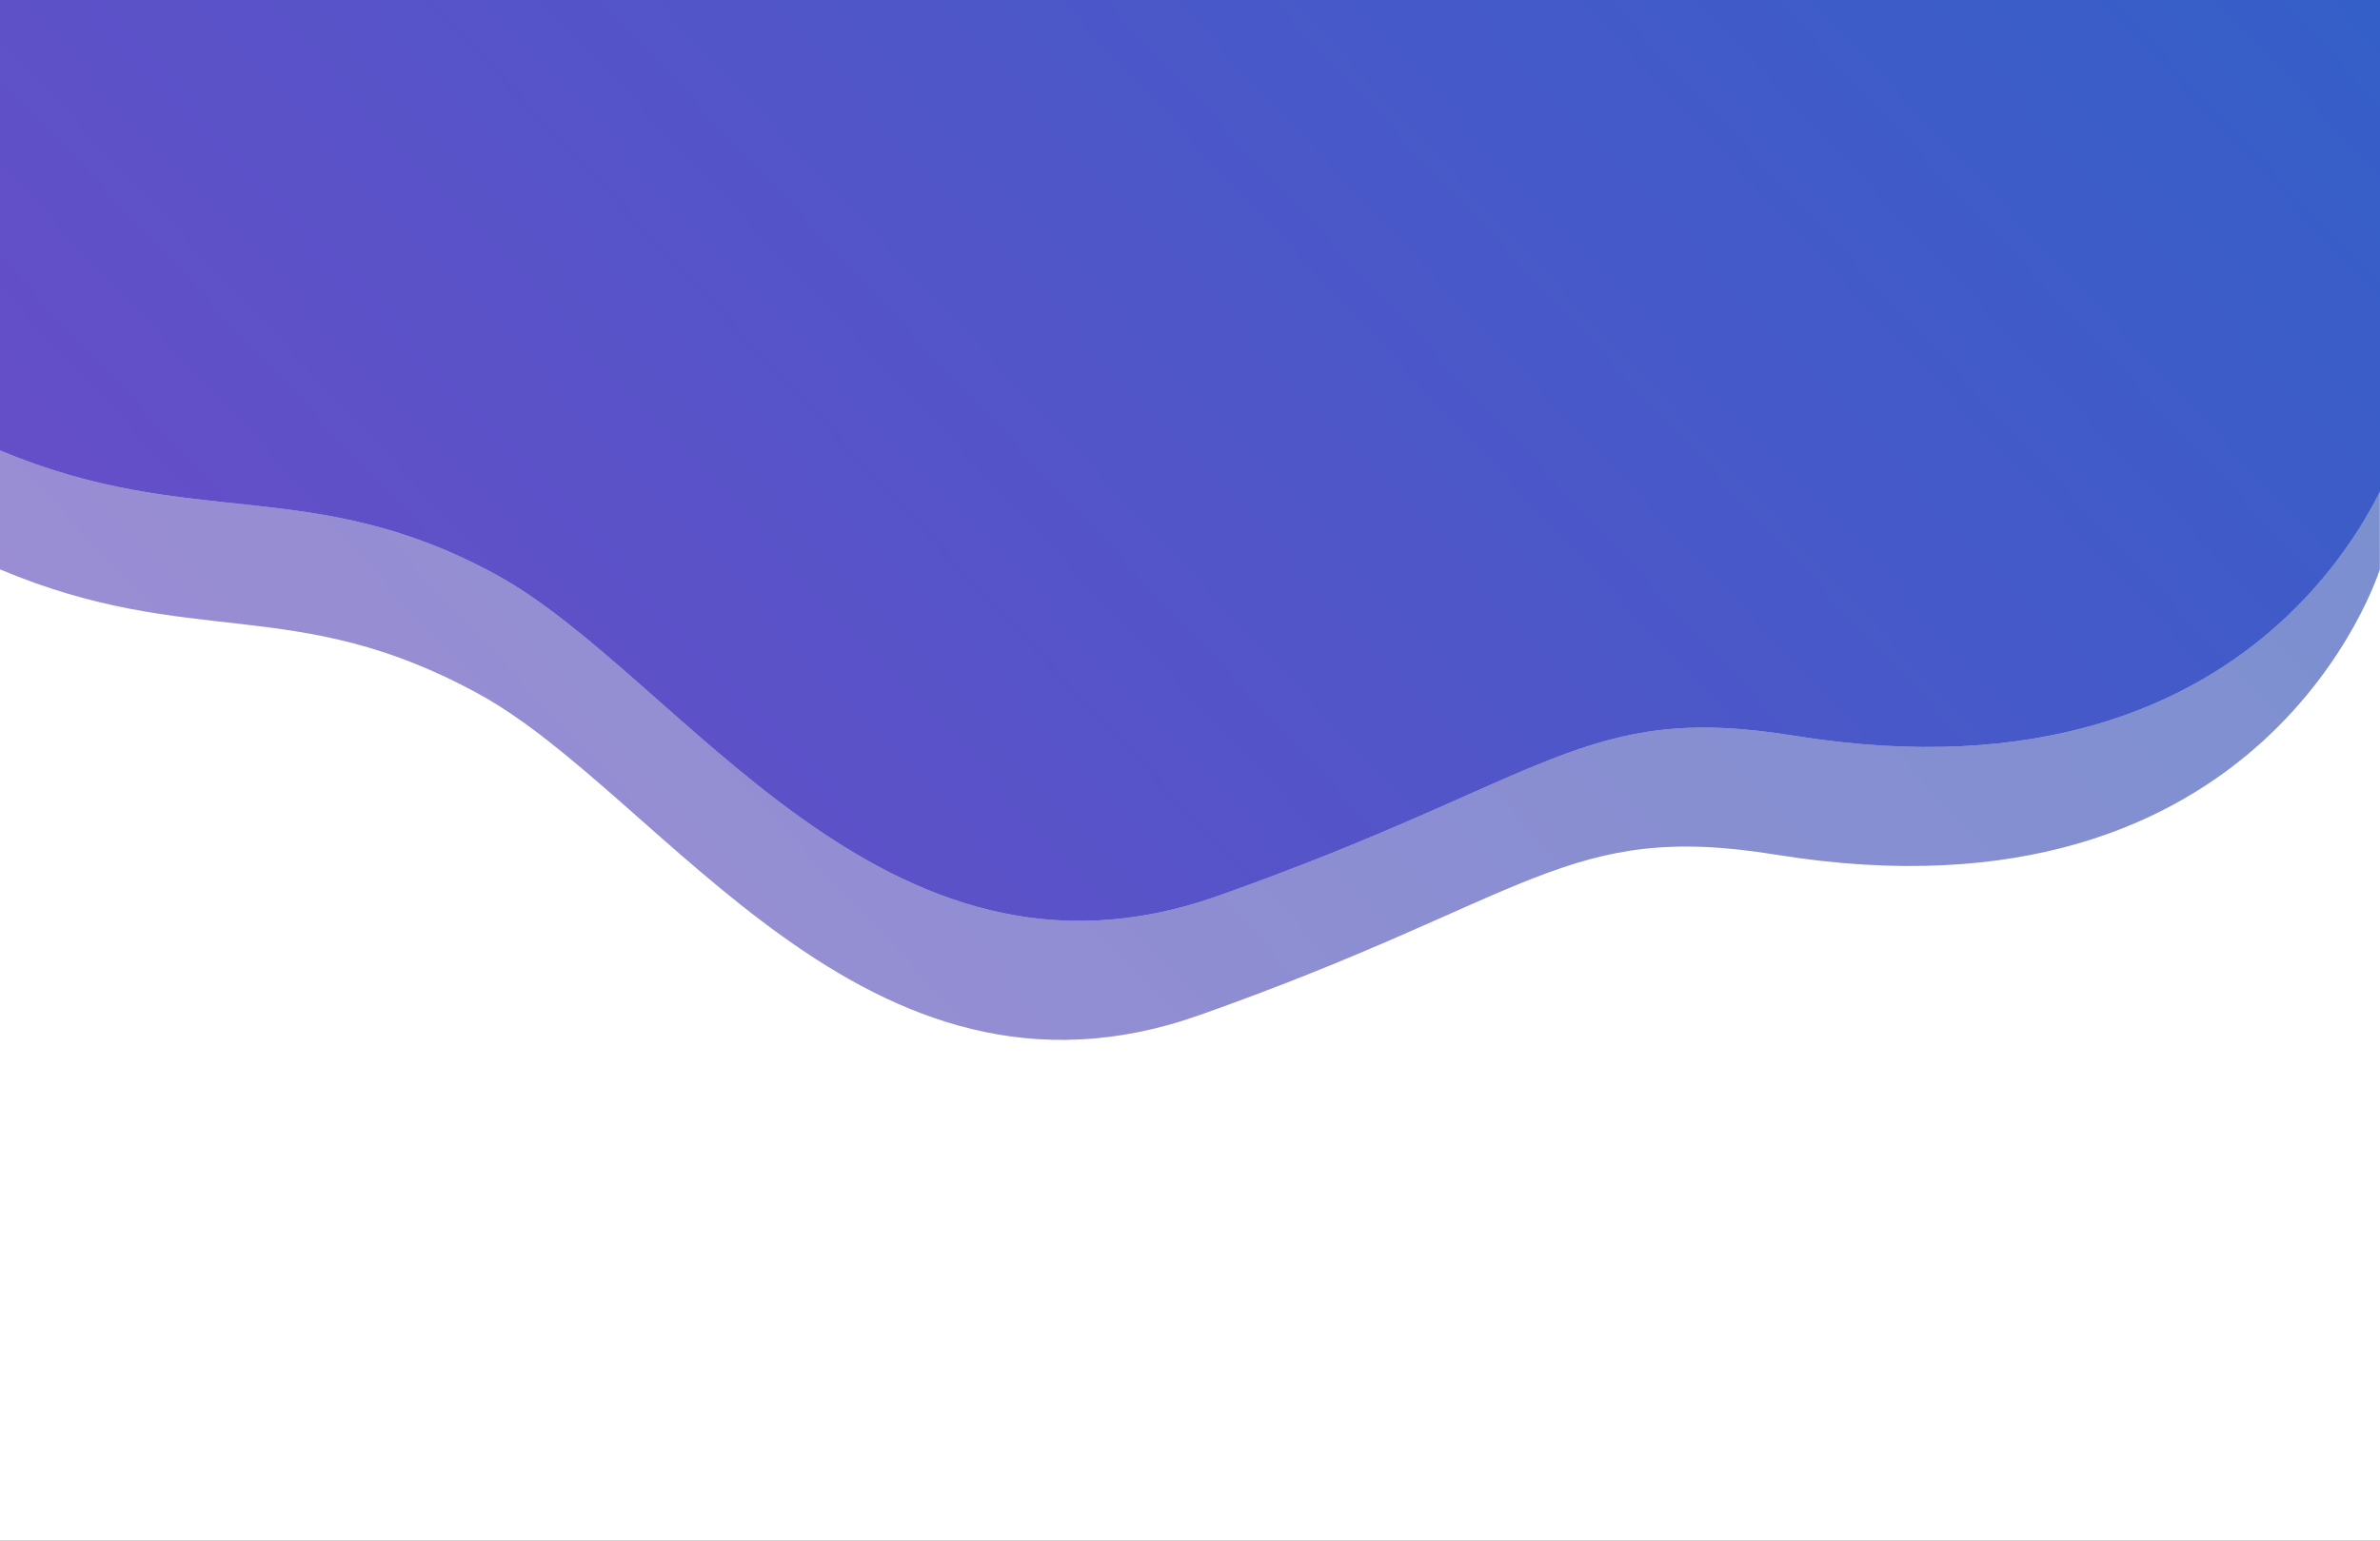 <svg width="1200" height="777" viewBox="0 0 1200 777" fill="none" xmlns="http://www.w3.org/2000/svg">
<rect x="0" y="0" width="1200" height="777" fill="#333333" stroke="none"/>
<g clip-path="url(#clip0_121_2)">
<rect width="1200" height="777" fill="white"/>
<path d="M241.5 350C148.5 299 97.138 327.982 0 287.113V60H1199.9V287.113C1199.9 287.113 1143.12 471.079 895.5 431C789.391 413.825 772.659 452.624 604.5 512C436.341 571.376 334.5 401 241.5 350Z" fill="#D9D9D9"/>
<path d="M241.5 350C148.5 299 97.138 327.982 0 287.113V60H1199.9V287.113C1199.9 287.113 1143.12 471.079 895.5 431C789.391 413.825 772.659 452.624 604.5 512C436.341 571.376 334.5 401 241.5 350Z" fill="url(#paint0_linear_121_2)"/>
<path d="M250.5 290C157.5 239 97.138 267.982 0 227.113V0H1208.9V227.113C1208.9 227.113 1152.12 411.079 904.5 371C798.39 353.825 781.659 392.624 613.5 452C445.341 511.376 343.5 341 250.5 290Z" fill="#D9D9D9"/>
<path d="M250.5 290C157.5 239 97.138 267.982 0 227.113V0H1208.9V227.113C1208.9 227.113 1152.12 411.079 904.5 371C798.39 353.825 781.659 392.624 613.5 452C445.341 511.376 343.5 341 250.5 290Z" fill="url(#paint1_linear_121_2)"/>
</g>
<defs>
<linearGradient id="paint0_linear_121_2" x1="229.5" y1="944" x2="1225.5" y2="13.999" gradientUnits="userSpaceOnUse">
<stop stop-color="#7D55D1" stop-opacity="0.59"/>
<stop offset="1" stop-color="#3260C8" stop-opacity="0.6"/>
</linearGradient>
<linearGradient id="paint1_linear_121_2" x1="238.5" y1="884" x2="1234.5" y2="-46.001" gradientUnits="userSpaceOnUse">
<stop stop-color="#724AC8"/>
<stop offset="1" stop-color="#3260C8"/>
</linearGradient>
<clipPath id="clip0_121_2">
<rect width="1200" height="777" fill="white"/>
</clipPath>
</defs>
</svg>
